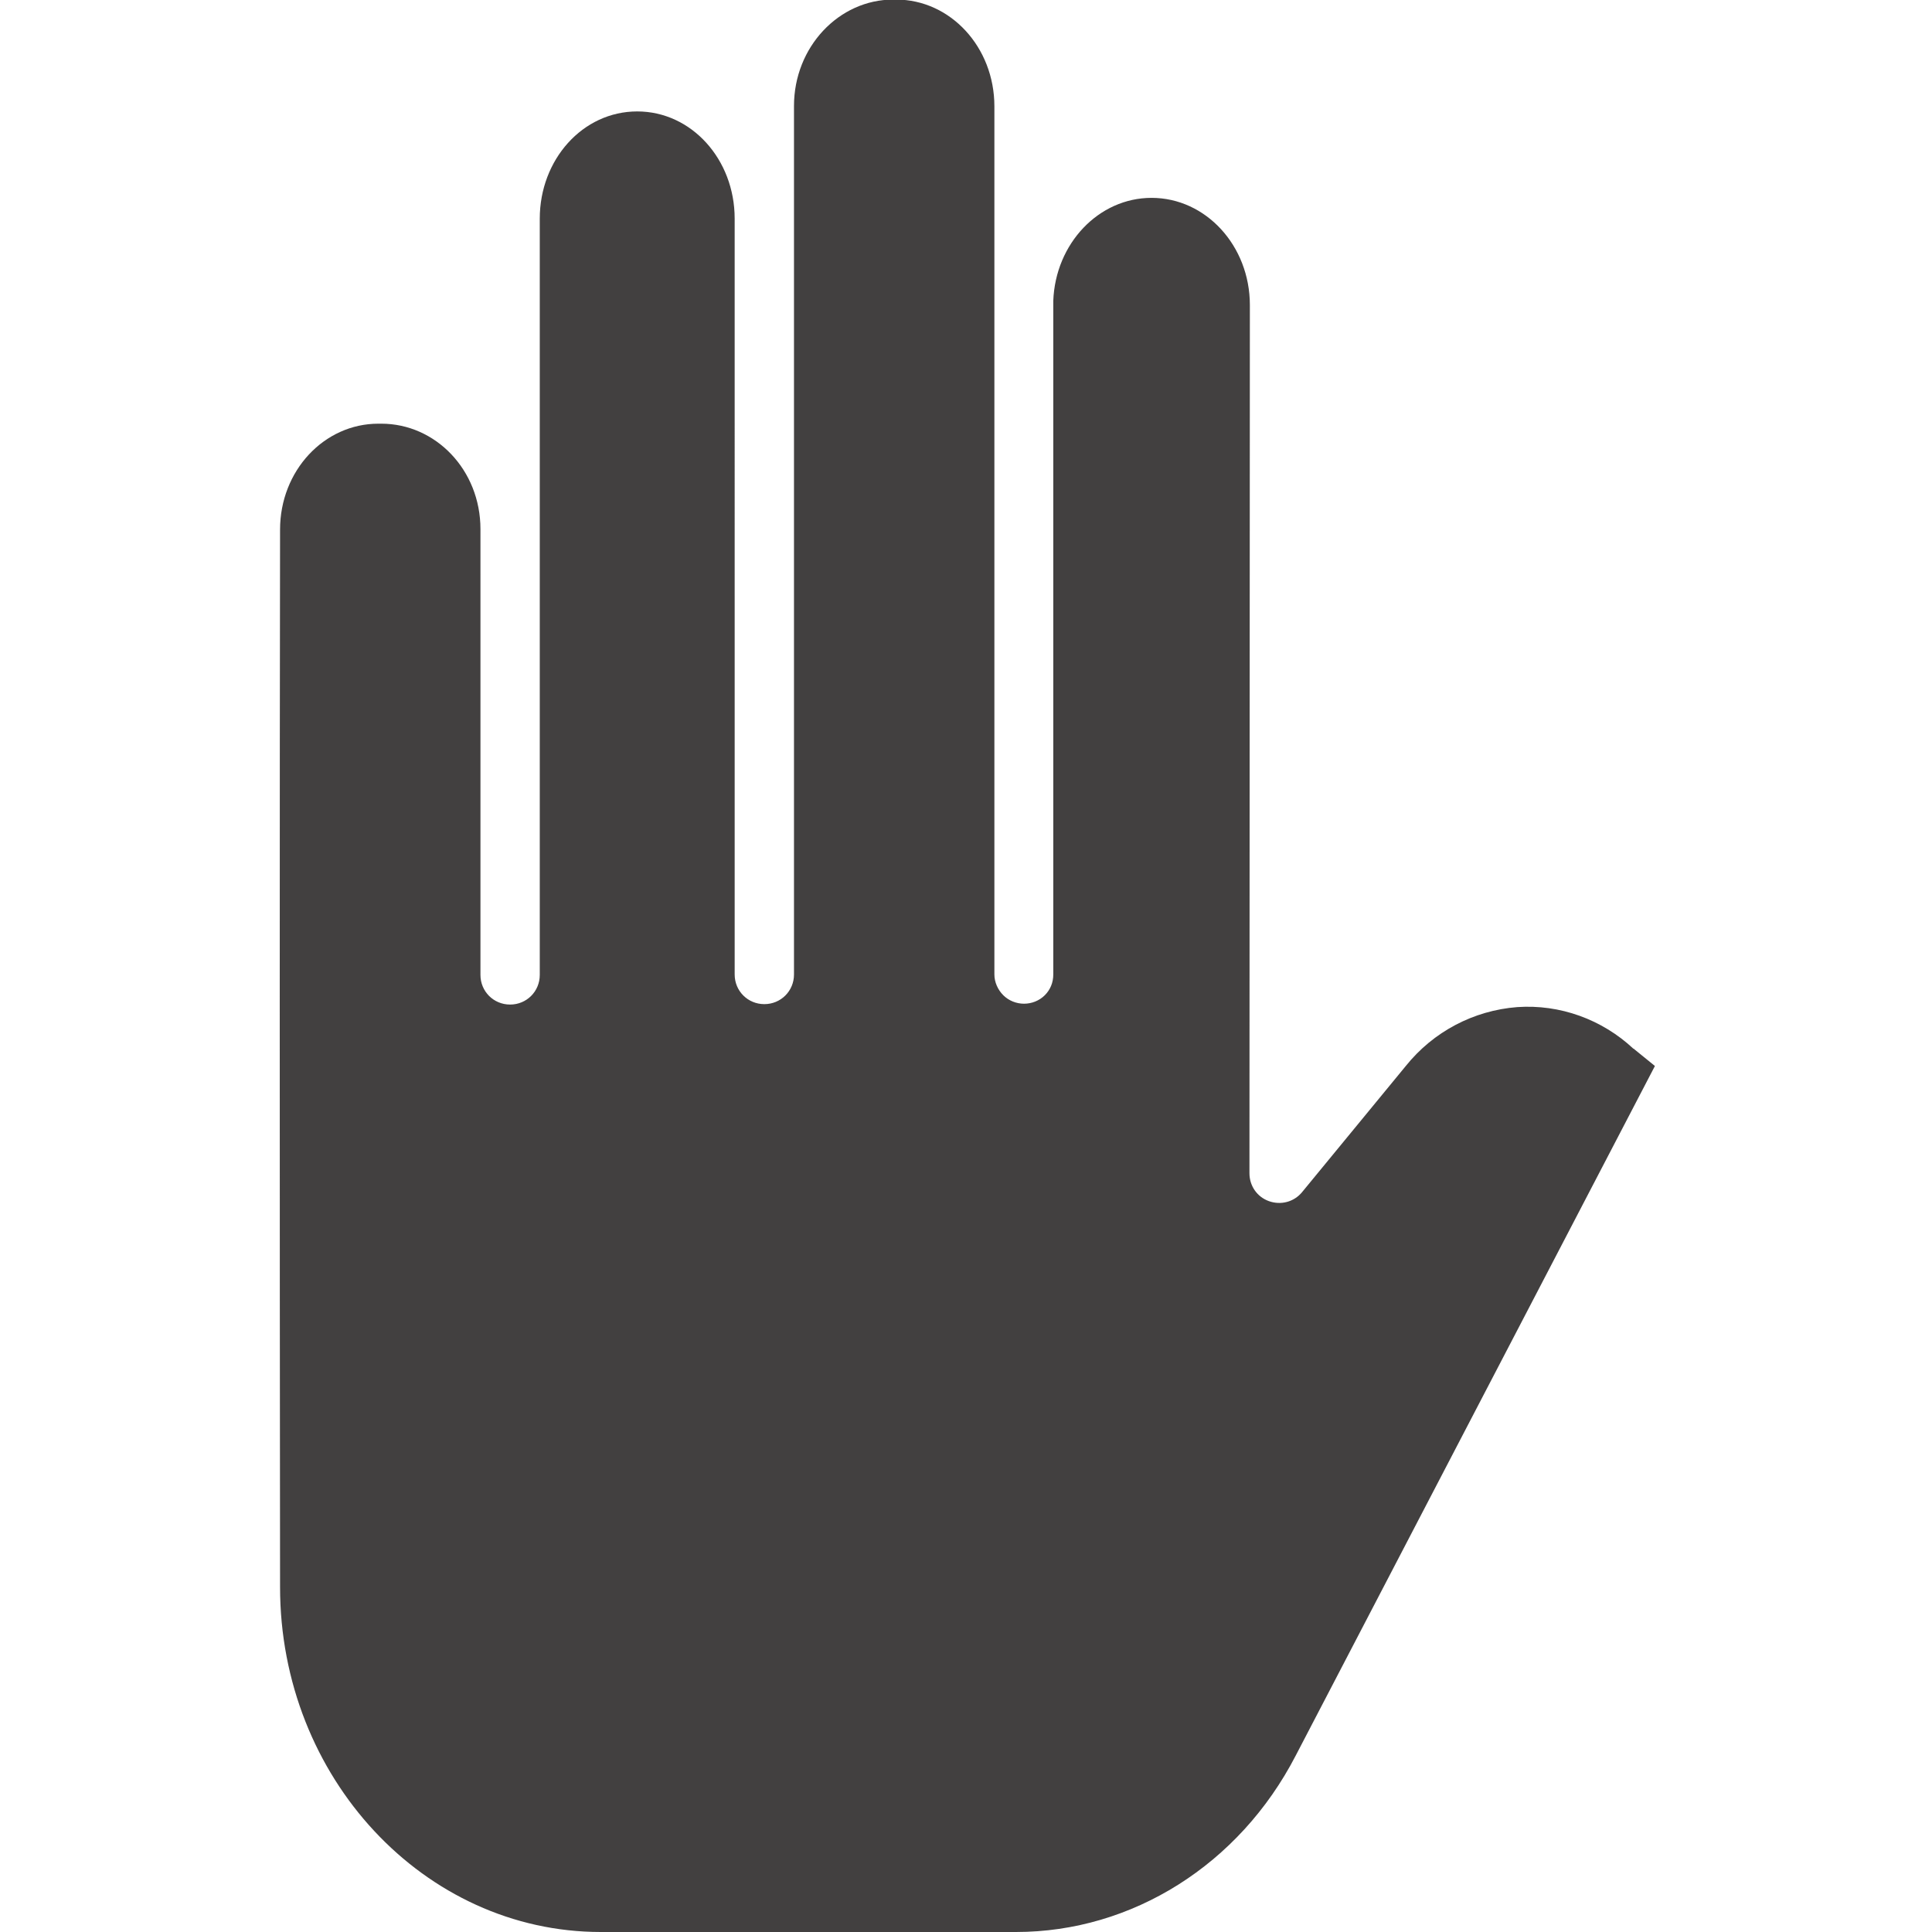 <?xml version="1.0" encoding="utf-8"?>
<!-- Generator: Adobe Illustrator 25.2.1, SVG Export Plug-In . SVG Version: 6.00 Build 0)  -->
<svg version="1.1" id="Layer_1" xmlns="http://www.w3.org/2000/svg" xmlns:xlink="http://www.w3.org/1999/xlink" x="0px" y="0px"
	 viewBox="0 0 456 456" style="enable-background:new 0 0 456 456;" xml:space="preserve">
<style type="text/css">
	.st0{fill:#424040;}
</style>
<path class="st0" d="M141.8,456h98c27.4,0,52.7-15.9,66-41.6l84.8-162.8l-4.8-3.9c-0.1-0.1-0.2-0.2-0.3-0.2
	c-7.4-6.9-17.3-10.5-27.4-9.8c-10.3,0.8-19.8,5.8-26.3,13.9l-24.5,29.8c-1.9,2.3-5,3.1-7.8,2.1c-2.8-1-4.6-3.6-4.6-6.6L295,72
	c0-14-10.4-25.3-23.2-25.3c-12.5,0-22.7,10.8-23.2,24.3c0,20.7,0,43.2,0,64.6c0,48.5,0,90.3,0,94.4c0,1.9-0.7,3.6-2,4.9
	c-1.3,1.3-3.1,2-4.9,2h0c-1.8,0-3.6-0.7-4.9-2c-1.3-1.3-2.1-3.1-2.1-4.9c0-4.1,0-45.9,0-94.4c0-20.9,0-42.9,0-63.2
	c0-0.2,0-0.3,0-0.5c0-0.4,0-0.8,0-1.2c0-17,0-32.8,0-45.6c0-14-10.4-25.2-23.2-25.2h-0.7c-12.8,0-23.4,11.2-23.4,25.1v205
	c0,3.9-3.1,7-7,7c-3.9,0-7-3.1-7-7V51.6c0-14-10.2-25.3-23-25.3c-12.9,0-23,11.4-23,25.3v178.5c0,3.9-3.1,7-7,7c-3.9,0-7-3.1-7-7
	V124.9c0-14-10.6-24.9-23.4-24.9h-0.7c-12.8,0-23.2,11.1-23.2,25c-0.1,57.5-0.1,158.8,0,249.6C66.1,419.5,100.1,456,141.8,456z"/>
</svg>
